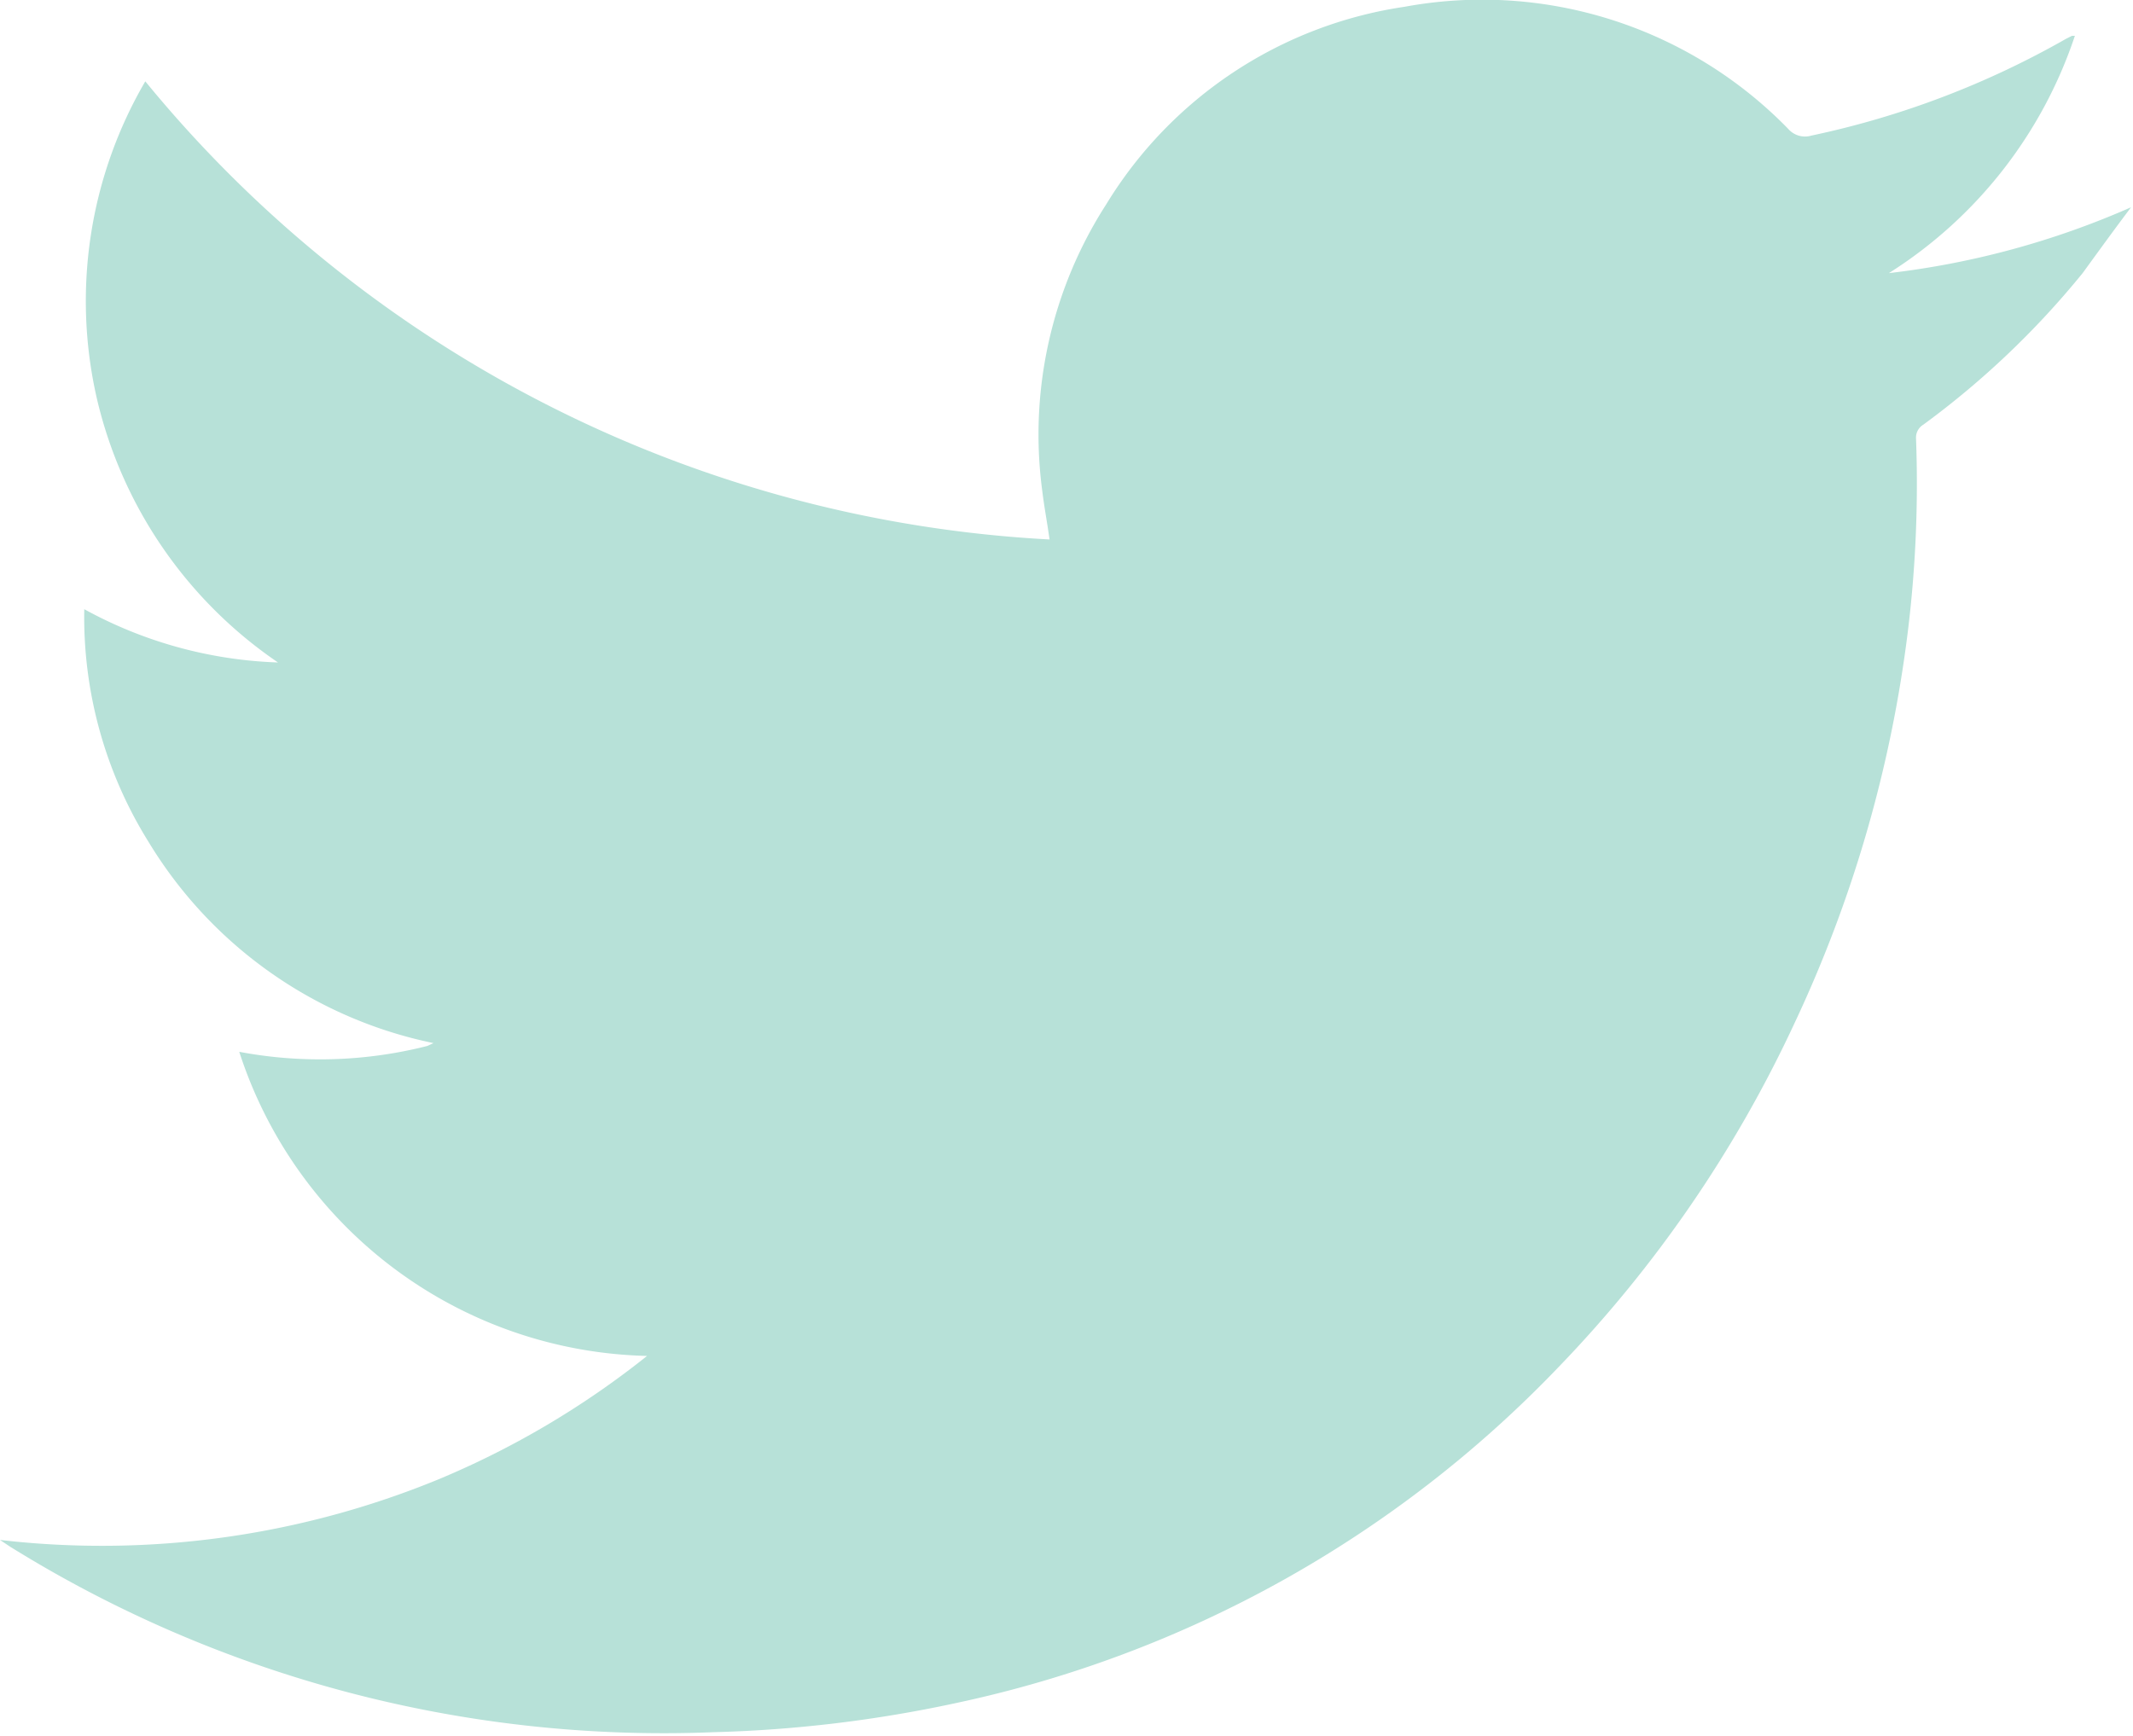 <svg viewBox="0 0 44.04 35.84" xmlns="http://www.w3.org/2000/svg"><path d="m13.36 28a9.07 9.07 0 0 1 -8.42-6.28 9 9 0 0 0 3.88-.12l.13-.06a9 9 0 0 1 -5.88-4.15 8.78 8.78 0 0 1 -1.33-4.81 8.92 8.92 0 0 0 4 1.1 9.09 9.09 0 0 1 -3.74-5.45 9 9 0 0 1 1-6.55 25.9 25.9 0 0 0 18.67 9.46c-.05-.36-.11-.67-.15-1a8.78 8.78 0 0 1 1.32-5.92 8.7 8.7 0 0 1 6.16-4.08 8.82 8.82 0 0 1 7.92 2.52.46.46 0 0 0 .48.14 18.21 18.21 0 0 0 5.26-2l.12-.06h.06a9.26 9.26 0 0 1 -3.84 4.9 17.37 17.37 0 0 0 5-1.36c-.34.45-.68.92-1 1.36a17.76 17.76 0 0 1 -3.29 3.13.31.31 0 0 0 -.15.28 25.07 25.07 0 0 1 -.17 4 26.64 26.64 0 0 1 -2.33 8.06 26 26 0 0 1 -4.89 7.13 24.18 24.18 0 0 1 -12.44 6.93 27 27 0 0 1 -5 .6 25.55 25.55 0 0 1 -14.52-3.83l-.21-.14a18.29 18.29 0 0 0 9.05-1.25 18 18 0 0 0 4.31-2.55z" fill="#b7e1d8" fill-rule="evenodd"/></svg>